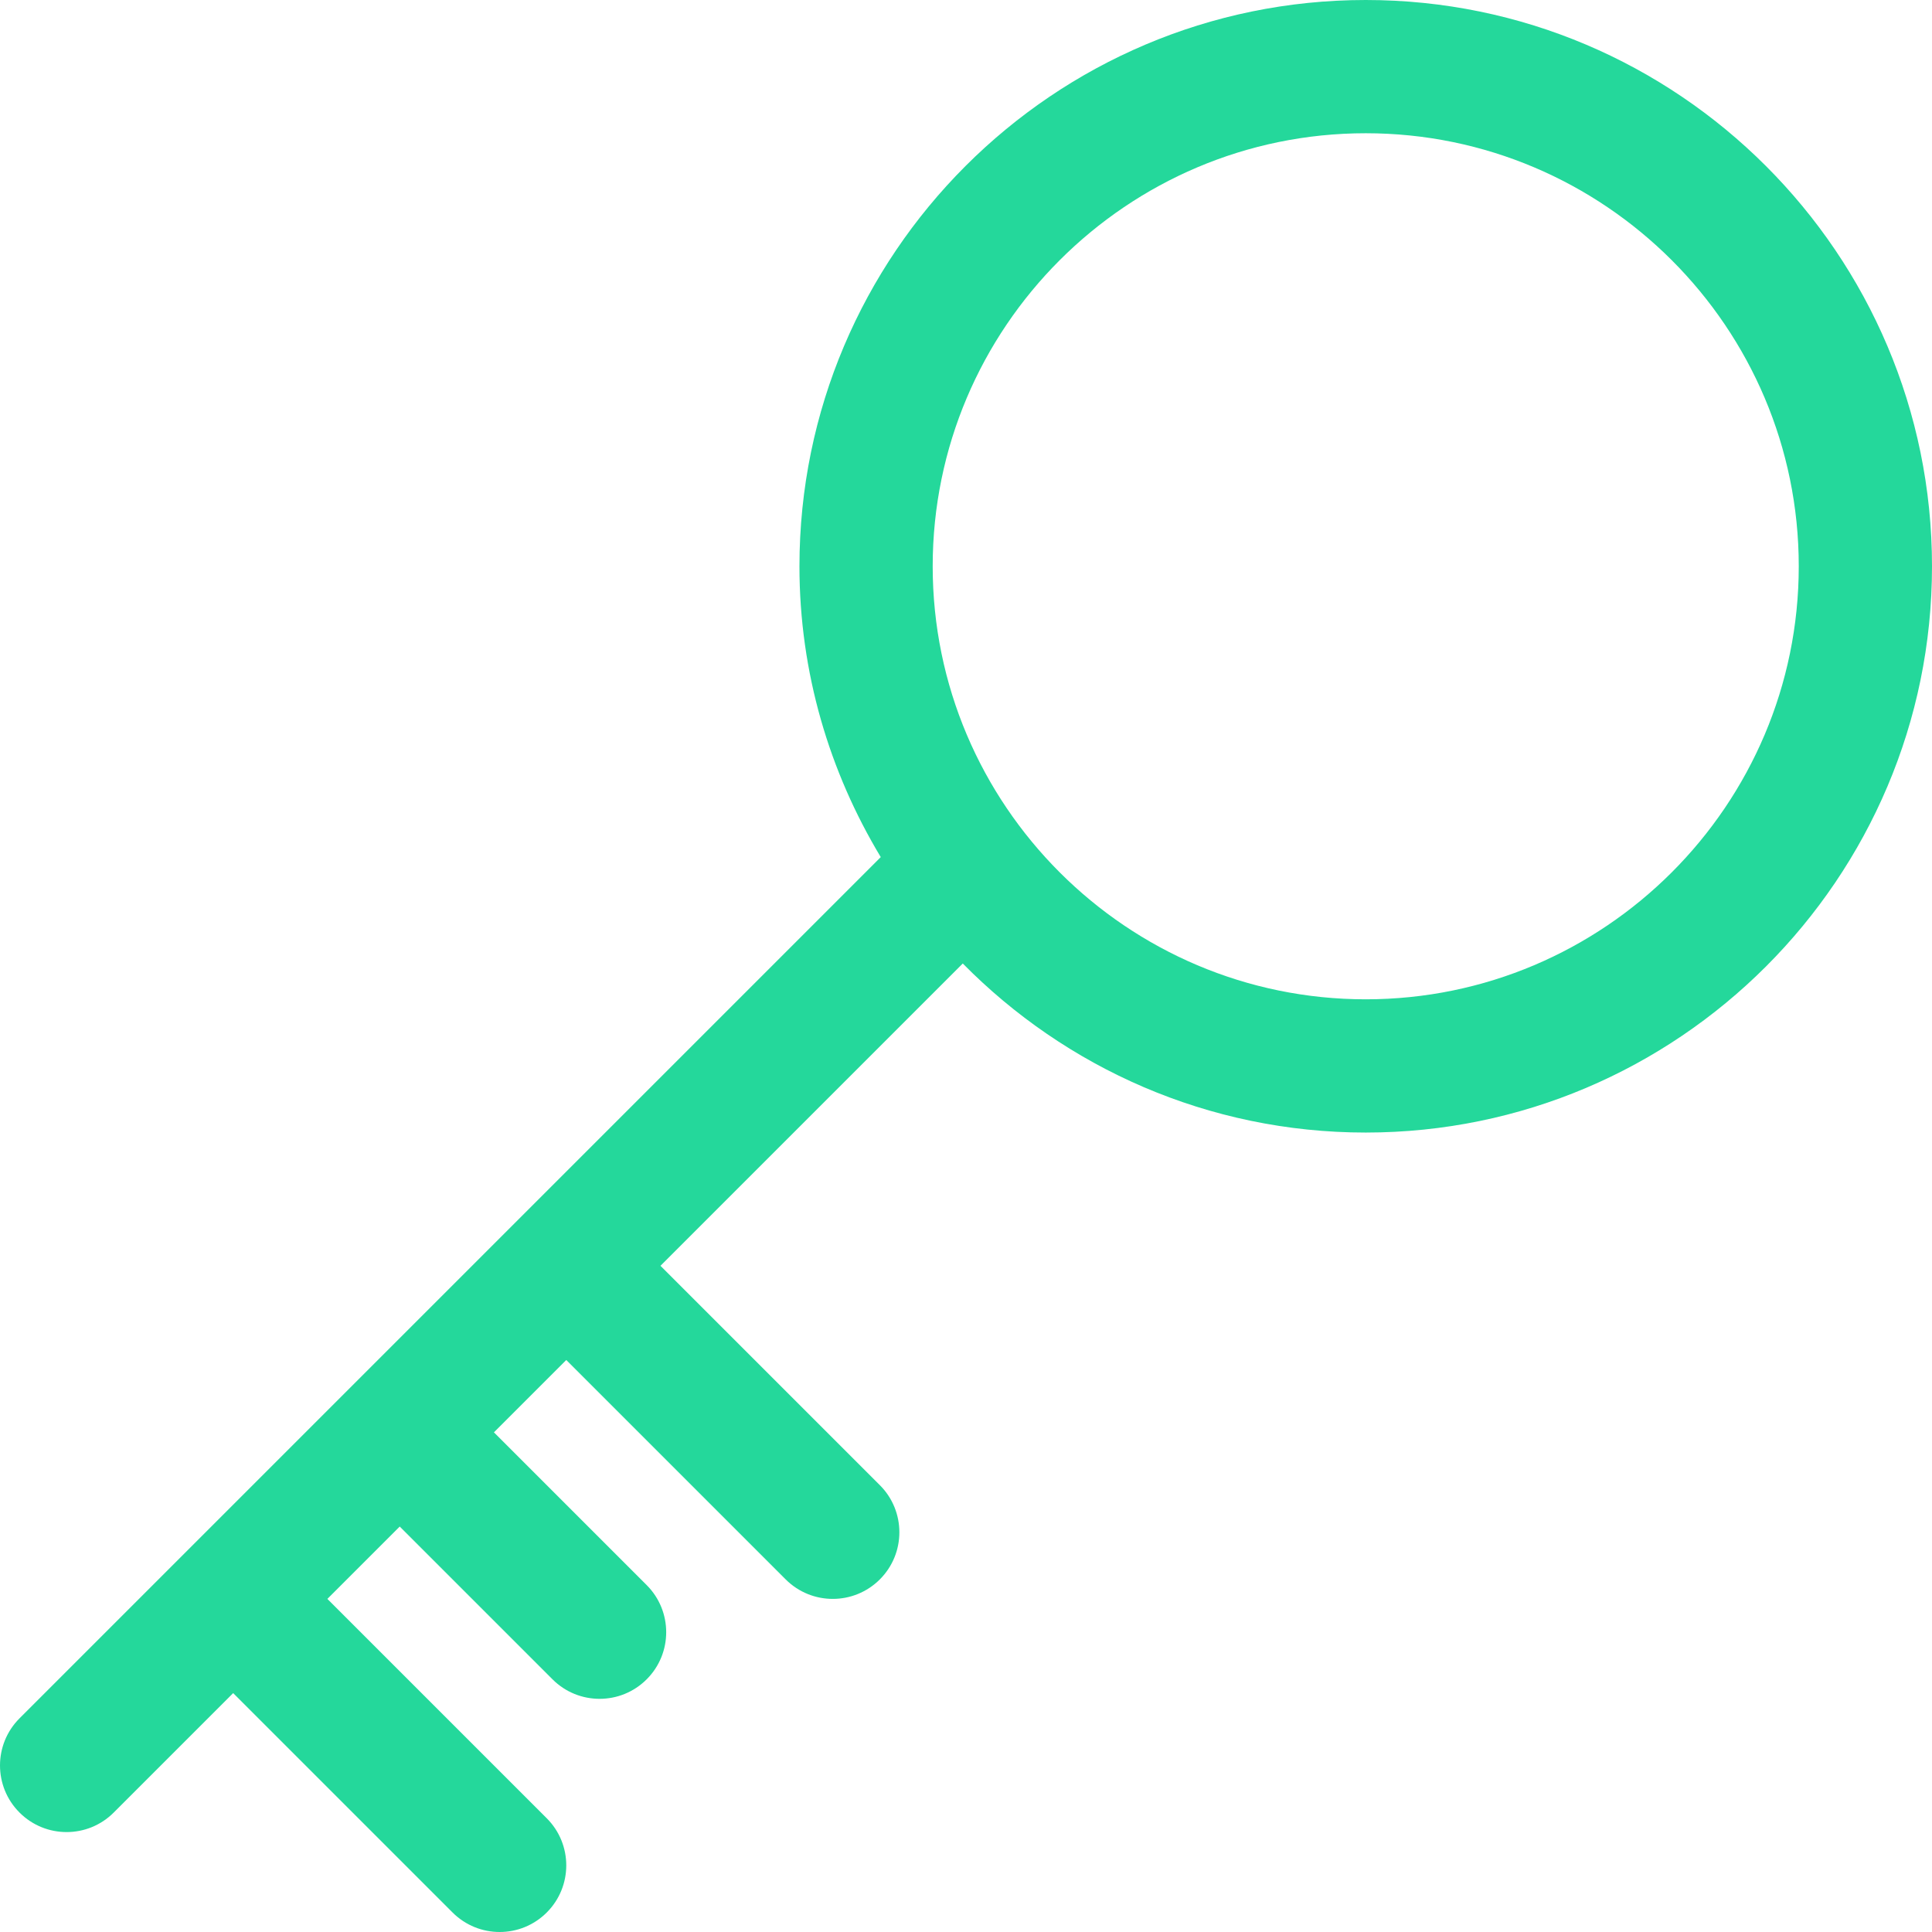 <?xml version="1.0" encoding="UTF-8"?>
<svg width="58px" height="58px" viewBox="0 0 58 58" version="1.1" xmlns="http://www.w3.org/2000/svg" xmlns:xlink="http://www.w3.org/1999/xlink">
    <!-- Generator: Sketch 51.3 (57544) - http://www.bohemiancoding.com/sketch -->
    <title>key</title>
    <desc>Created with Sketch.</desc>
    <defs></defs>
    <g id="Page-1" stroke="none" stroke-width="1" fill="none" fill-rule="evenodd">
        <g id="Artboard" transform="translate(-944, -1889)" fill="#24D89B" fill-rule="nonzero">
            <g id="Group-6" transform="translate(698, 1834)">
                <g id="key" transform="translate(246, 55)">
                    <path d="M41,0 C31.626,0 24,7.626 24,17 C24,20.195 24.902,23.175 26.441,25.731 L0.586,51.586 C-0.195,52.367 -0.195,53.633 0.586,54.414 C0.977,54.805 1.488,55 2,55 C2.512,55 3.023,54.805 3.414,54.414 L7,50.828 L13.586,57.414 C13.977,57.805 14.488,58 15,58 C15.512,58 16.023,57.805 16.414,57.414 C17.195,56.633 17.195,55.367 16.414,54.586 L9.828,48 L12,45.828 L16.586,50.414 C16.977,50.805 17.488,51 18,51 C18.512,51 19.023,50.805 19.414,50.414 C20.195,49.633 20.195,48.367 19.414,47.586 L14.828,43 L17,40.828 L23.586,47.414 C23.977,47.805 24.488,48 25,48 C25.512,48 26.023,47.805 26.414,47.414 C27.195,46.633 27.195,45.367 26.414,44.586 L19.828,38 L28.903,28.925 C31.988,32.054 36.269,34 41,34 C50.374,34 58,26.374 58,17 C58,7.626 50.374,0 41,0 Z M41,30 C33.832,30 28,24.168 28,17 C28,9.832 33.832,4 41,4 C48.168,4 54,9.832 54,17 C54,24.168 48.168,30 41,30 Z" id="Shape"></path>
                </g>
            </g>
        </g>
    </g>
</svg>